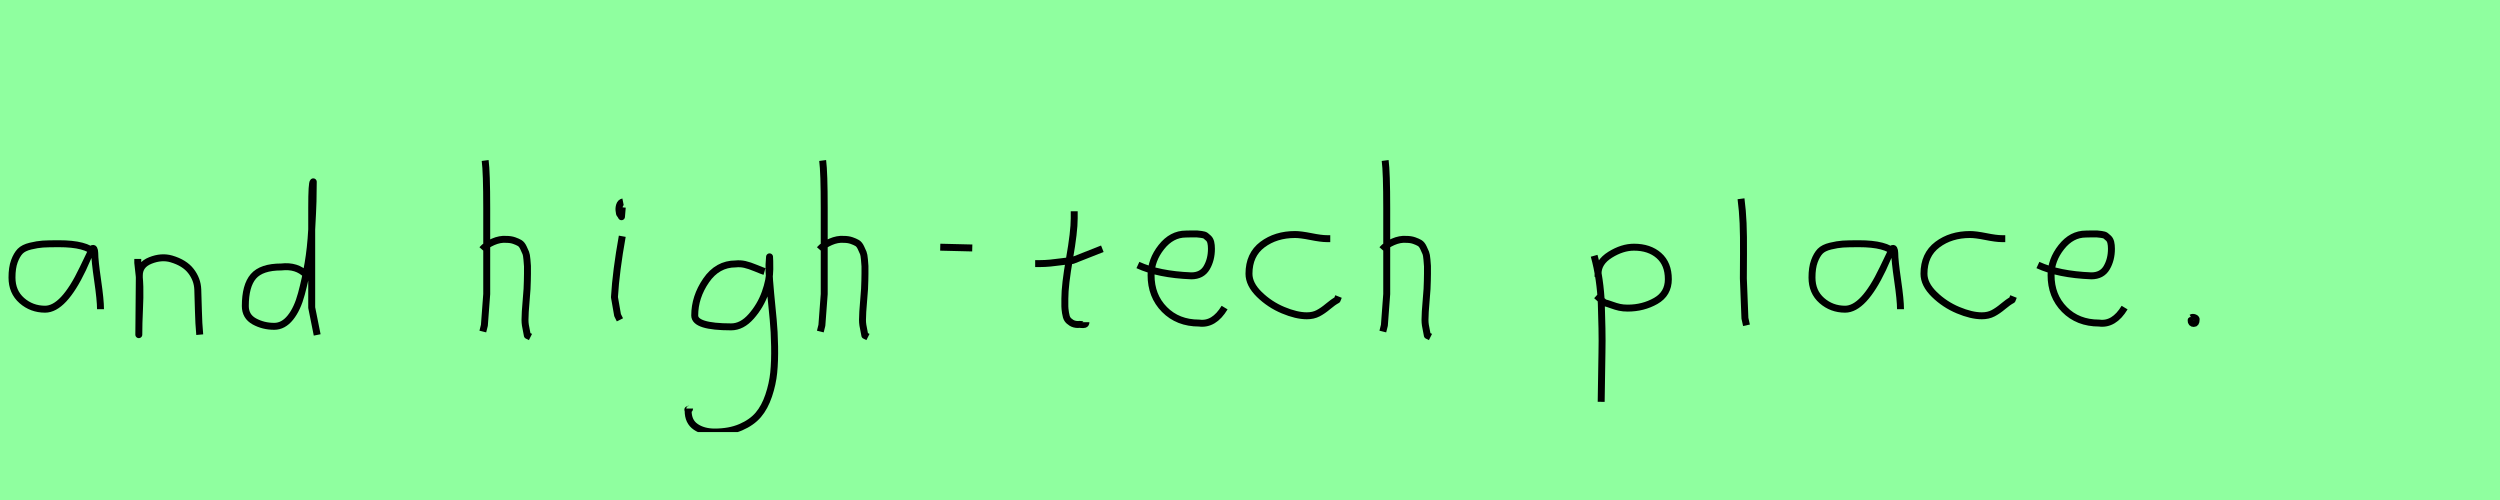 <?xml version="1.0" encoding="utf-8" standalone="no"?>
<!DOCTYPE svg PUBLIC "-//W3C//DTD SVG 1.1//EN"
  "http://www.w3.org/Graphics/SVG/1.1/DTD/svg11.dtd">
<svg xmlns:xlink="http://www.w3.org/1999/xlink" width="360pt" height="72pt" viewBox="0 0 360 72" xmlns="http://www.w3.org/2000/svg" version="1.1">
 <defs>
  <style type="text/css">*{stroke-linejoin: round; stroke-linecap: butt}</style>
 </defs>
 <g id="figure_1">
  <g id="patch_1">
   <path d="M 0 72 
L 360 72 
L 360 0 
L 0 0 
z
" style="fill: #8fff9f"/>
  </g>
  <g id="axes_1">
   <g id="patch_2">
    <path d="M 13.644 36.442 
Q 12.435 35.095 8.463 35.095 
Q 6.943 35.095 6.166 35.146 
Q 5.388 35.198 4.387 35.44 
Q 3.385 35.682 2.901 36.183 
Q 2.418 36.684 2.072 37.616 
Q 1.727 38.549 1.727 39.965 
Q 1.727 42.037 3.143 43.281 
Q 4.559 44.524 6.494 44.524 
Q 9.154 44.524 11.917 38.721 
Q 13.264 35.855 13.264 35.82 
Q 13.609 35.578 13.644 36.442 
Q 13.644 37.513 14.058 40.362 
Q 14.473 43.212 14.473 44.524 
" clip-path="url(#p54939aa185)" style="fill: none; stroke: #000000; stroke-linejoin: miter"/>
   </g>
  </g>
  <g id="axes_2">
   <g id="patch_3">
    <path d="M 19.839 37.282 
L 19.839 37.844 
Q 20.101 39.869 20.139 41.312 
Q 20.176 42.756 20.082 44.668 
Q 19.989 46.58 19.989 48.192 
L 20.064 39.644 
Q 20.064 38.144 21.657 37.507 
Q 23.25 36.87 24.675 37.282 
Q 26.587 37.844 27.505 39.044 
Q 28.424 40.244 28.48 41.668 
Q 28.536 43.093 28.574 44.818 
Q 28.611 46.542 28.761 48.192 
" clip-path="url(#p047dee9fcd)" style="fill: none; stroke: #000000; stroke-linejoin: miter"/>
   </g>
  </g>
  <g id="axes_3">
   <g id="patch_4">
    <path d="M 44.099 39.569 
Q 42.749 38.182 40.5 38.444 
Q 37.651 38.444 36.489 39.794 
Q 35.326 41.144 35.326 44.068 
Q 35.326 45.567 36.62 46.28 
Q 37.913 46.992 39.488 46.992 
Q 40.8 46.992 41.812 45.736 
Q 42.824 44.48 43.405 42.306 
Q 43.987 40.131 44.361 37.938 
Q 44.736 35.745 44.886 33.046 
Q 45.036 30.347 45.074 28.978 
Q 45.111 27.61 45.111 26.185 
Q 44.886 26.26 44.886 29.897 
L 44.886 44.293 
L 45.674 48.229 
" clip-path="url(#p22b6b4f445)" style="fill: none; stroke: #000000; stroke-linejoin: miter"/>
   </g>
  </g>
  <g id="axes_4"/>
  <g id="axes_5">
   <g id="patch_5">
    <path d="M 69.413 35.932 
Q 70.013 35.258 71.007 34.827 
Q 72 34.395 72.9 34.47 
Q 73.537 34.47 74.025 34.639 
Q 74.512 34.808 74.831 34.995 
Q 75.149 35.183 75.374 35.67 
Q 75.599 36.157 75.712 36.42 
Q 75.824 36.682 75.88 37.376 
Q 75.937 38.069 75.955 38.332 
Q 75.974 38.594 75.955 39.419 
Q 75.937 40.244 75.937 40.431 
Q 75.937 41.368 75.768 43.243 
Q 75.599 45.117 75.599 46.055 
Q 75.599 46.467 75.655 46.823 
Q 75.712 47.179 75.805 47.61 
Q 75.899 48.042 75.937 48.304 
L 76.387 48.529 
M 69.863 23.111 
Q 70.088 24.798 70.088 29.972 
L 70.088 42.343 
L 69.751 46.842 
L 69.526 47.742 
" clip-path="url(#pefe7e359f9)" style="fill: none; stroke: #000000; stroke-linejoin: miter"/>
   </g>
  </g>
  <g id="axes_6">
   <g id="patch_6">
    <path d="M 89.719 29.072 
Q 89.344 29.147 89.212 29.578 
Q 89.081 30.009 89.156 30.421 
Q 89.156 30.571 89.194 30.703 
Q 89.231 30.834 89.287 30.89 
Q 89.344 30.946 89.4 31.04 
Q 89.456 31.134 89.494 31.209 
L 89.606 29.859 
M 89.606 34.02 
Q 88.706 39.007 88.481 42.793 
L 88.931 45.38 
L 89.269 46.055 
" clip-path="url(#p73a93a13e6)" style="fill: none; stroke: #000000; stroke-linejoin: miter"/>
   </g>
  </g>
  <g id="axes_7">
   <g id="patch_7">
    <path d="M 110.087 39.096 
Q 109.832 39.024 108.868 38.623 
Q 107.903 38.223 107.248 38.077 
Q 106.592 37.931 105.937 38.004 
Q 103.316 38.004 101.678 40.389 
Q 100.04 42.773 100.04 45.431 
Q 100.04 47.069 105.282 47.069 
Q 106.847 47.069 108.176 45.558 
Q 109.505 44.047 110.178 42.173 
Q 110.852 40.298 110.852 38.769 
Q 110.852 37.276 110.815 36.985 
L 110.742 38.077 
Q 110.742 38.55 110.742 38.987 
Q 110.779 40.189 110.979 42.282 
Q 111.179 44.375 111.343 46.05 
Q 111.507 47.724 111.543 49.872 
Q 111.58 52.02 111.416 53.658 
Q 111.252 55.296 110.688 56.971 
Q 110.124 58.646 109.195 59.738 
Q 108.267 60.83 106.665 61.522 
Q 105.063 62.213 102.916 62.213 
Q 101.277 62.213 100.185 61.467 
Q 99.093 60.721 99.093 59.155 
Q 99.02 58.937 99.057 58.937 
Q 99.093 58.937 99.202 58.937 
Q 99.311 58.937 99.311 58.828 
" clip-path="url(#pd6e08d9dac)" style="fill: none; stroke: #000000; stroke-linejoin: miter"/>
   </g>
  </g>
  <g id="axes_8">
   <g id="patch_8">
    <path d="M 118.013 35.932 
Q 118.613 35.258 119.607 34.827 
Q 120.6 34.395 121.5 34.47 
Q 122.137 34.47 122.625 34.639 
Q 123.112 34.808 123.431 34.995 
Q 123.749 35.183 123.974 35.67 
Q 124.199 36.157 124.312 36.42 
Q 124.424 36.682 124.48 37.376 
Q 124.537 38.069 124.555 38.332 
Q 124.574 38.594 124.555 39.419 
Q 124.537 40.244 124.537 40.431 
Q 124.537 41.368 124.368 43.243 
Q 124.199 45.117 124.199 46.055 
Q 124.199 46.467 124.255 46.823 
Q 124.312 47.179 124.405 47.61 
Q 124.499 48.042 124.537 48.304 
L 124.987 48.529 
M 118.463 23.111 
Q 118.688 24.798 118.688 29.972 
L 118.688 42.343 
L 118.351 46.842 
L 118.126 47.742 
" clip-path="url(#pcaa1ba912b)" style="fill: none; stroke: #000000; stroke-linejoin: miter"/>
   </g>
  </g>
  <g id="axes_9">
   <g id="patch_9">
    <path d="M 135.394 35.595 
L 140.006 35.708 
" clip-path="url(#p02d303b3fb)" style="fill: none; stroke: #000000; stroke-linejoin: miter"/>
   </g>
  </g>
  <g id="axes_10">
   <g id="patch_10">
    <path d="M 149.064 37.957 
L 149.739 37.957 
Q 150.451 37.957 151.238 37.882 
Q 152.026 37.807 152.982 37.676 
Q 153.937 37.545 154.462 37.507 
L 158.736 35.82 
M 154.687 30.421 
L 154.687 31.434 
Q 154.687 33.383 154.012 37.207 
Q 153.338 41.031 153.338 43.018 
Q 153.338 43.805 153.338 44.105 
Q 153.338 44.405 153.431 45.042 
Q 153.525 45.68 153.713 45.961 
Q 153.9 46.242 154.294 46.486 
Q 154.687 46.729 155.25 46.729 
Q 155.362 46.692 155.681 46.729 
Q 155.999 46.767 156.187 46.711 
Q 156.374 46.655 156.374 46.392 
" clip-path="url(#pbcc011b613)" style="fill: none; stroke: #000000; stroke-linejoin: miter"/>
   </g>
  </g>
  <g id="axes_11">
   <g id="patch_11">
    <path d="M 163.858 38.161 
Q 166.83 39.536 171.549 39.721 
Q 173.072 39.721 173.76 38.551 
Q 174.447 37.381 174.447 35.82 
Q 174.447 35.3 174.354 34.91 
Q 174.261 34.52 174.02 34.297 
Q 173.778 34.074 173.611 33.944 
Q 173.444 33.814 172.998 33.758 
Q 172.552 33.702 172.348 33.684 
Q 172.144 33.665 171.568 33.684 
Q 170.992 33.702 170.769 33.702 
Q 168.725 33.702 167.239 35.578 
Q 165.753 37.455 165.753 39.61 
Q 165.753 42.62 167.685 44.57 
Q 169.617 46.521 172.664 46.521 
Q 174.819 46.818 176.342 44.292 
" clip-path="url(#pb6c9f9e9a6)" style="fill: none; stroke: #000000; stroke-linejoin: miter"/>
   </g>
  </g>
  <g id="axes_12">
   <g id="patch_12">
    <path d="M 191.557 34.365 
Q 191.557 34.365 191.061 34.365 
Q 190.267 34.365 188.78 34.068 
Q 187.292 33.77 186.498 33.77 
Q 183.721 33.77 181.787 35.225 
Q 179.853 36.68 179.853 39.424 
Q 179.853 40.944 181.341 42.399 
Q 182.829 43.854 184.763 44.664 
Q 186.697 45.474 188.184 45.474 
Q 189.11 45.474 189.804 45.11 
Q 190.499 44.747 191.243 44.118 
Q 191.987 43.49 192.549 43.193 
L 192.747 42.697 
" clip-path="url(#p2bf90eab2a)" style="fill: none; stroke: #000000; stroke-linejoin: miter"/>
   </g>
  </g>
  <g id="axes_13">
   <g id="patch_13">
    <path d="M 199.013 35.932 
Q 199.613 35.258 200.607 34.827 
Q 201.6 34.395 202.5 34.47 
Q 203.137 34.47 203.625 34.639 
Q 204.112 34.808 204.431 34.995 
Q 204.749 35.183 204.974 35.67 
Q 205.199 36.157 205.312 36.42 
Q 205.424 36.682 205.48 37.376 
Q 205.537 38.069 205.555 38.332 
Q 205.574 38.594 205.555 39.419 
Q 205.537 40.244 205.537 40.431 
Q 205.537 41.368 205.368 43.243 
Q 205.199 45.117 205.199 46.055 
Q 205.199 46.467 205.255 46.823 
Q 205.312 47.179 205.405 47.61 
Q 205.499 48.042 205.537 48.304 
L 205.987 48.529 
M 199.463 23.111 
Q 199.688 24.798 199.688 29.972 
L 199.688 42.343 
L 199.351 46.842 
L 199.126 47.742 
" clip-path="url(#pbafc0e99d1)" style="fill: none; stroke: #000000; stroke-linejoin: miter"/>
   </g>
  </g>
  <g id="axes_14"/>
  <g id="axes_15">
   <g id="patch_14">
    <path d="M 230.12 39.869 
L 230.12 39.419 
Q 230.12 37.769 231.863 36.682 
Q 233.607 35.595 235.294 35.595 
Q 237.506 35.595 238.874 36.795 
Q 240.242 37.994 240.242 40.206 
Q 240.242 42.306 238.424 43.337 
Q 236.606 44.368 234.394 44.368 
Q 233.719 44.368 233.213 44.255 
Q 232.707 44.143 232.088 43.918 
Q 231.47 43.693 231.02 43.58 
L 229.895 42.568 
M 229.558 36.832 
Q 230.008 38.444 230.27 40.263 
Q 230.532 42.081 230.589 43.749 
Q 230.645 45.417 230.682 47.273 
Q 230.72 49.129 230.682 50.778 
L 230.57 57.864 
" clip-path="url(#p2983729447)" style="fill: none; stroke: #000000; stroke-linejoin: miter"/>
   </g>
  </g>
  <g id="axes_16">
   <g id="patch_15">
    <path d="M 250.706 28.622 
Q 250.931 30.347 251.006 32.146 
Q 251.081 33.946 251.063 36.551 
Q 251.044 39.157 251.044 40.094 
Q 251.044 40.131 251.269 45.83 
L 251.494 46.842 
" clip-path="url(#p1c38e63c33)" style="fill: none; stroke: #000000; stroke-linejoin: miter"/>
   </g>
  </g>
  <g id="axes_17">
   <g id="patch_16">
    <path d="M 272.844 36.442 
Q 271.635 35.095 267.663 35.095 
Q 266.143 35.095 265.366 35.146 
Q 264.588 35.198 263.587 35.44 
Q 262.585 35.682 262.101 36.183 
Q 261.618 36.684 261.272 37.616 
Q 260.927 38.549 260.927 39.965 
Q 260.927 42.037 262.343 43.281 
Q 263.759 44.524 265.694 44.524 
Q 268.354 44.524 271.117 38.721 
Q 272.464 35.855 272.464 35.82 
Q 272.809 35.578 272.844 36.442 
Q 272.844 37.513 273.258 40.362 
Q 273.673 43.212 273.673 44.524 
" clip-path="url(#pfa837b6884)" style="fill: none; stroke: #000000; stroke-linejoin: miter"/>
   </g>
  </g>
  <g id="axes_18">
   <g id="patch_17">
    <path d="M 288.757 34.365 
Q 288.757 34.365 288.261 34.365 
Q 287.467 34.365 285.98 34.068 
Q 284.492 33.77 283.698 33.77 
Q 280.921 33.77 278.987 35.225 
Q 277.053 36.68 277.053 39.424 
Q 277.053 40.944 278.541 42.399 
Q 280.029 43.854 281.963 44.664 
Q 283.897 45.474 285.384 45.474 
Q 286.31 45.474 287.004 45.11 
Q 287.699 44.747 288.443 44.118 
Q 289.187 43.49 289.749 43.193 
L 289.947 42.697 
" clip-path="url(#pe70d9aacff)" style="fill: none; stroke: #000000; stroke-linejoin: miter"/>
   </g>
  </g>
  <g id="axes_19">
   <g id="patch_18">
    <path d="M 293.458 38.161 
Q 296.43 39.536 301.149 39.721 
Q 302.672 39.721 303.36 38.551 
Q 304.047 37.381 304.047 35.82 
Q 304.047 35.3 303.954 34.91 
Q 303.861 34.52 303.62 34.297 
Q 303.378 34.074 303.211 33.944 
Q 303.044 33.814 302.598 33.758 
Q 302.152 33.702 301.948 33.684 
Q 301.744 33.665 301.168 33.684 
Q 300.592 33.702 300.369 33.702 
Q 298.325 33.702 296.839 35.578 
Q 295.353 37.455 295.353 39.61 
Q 295.353 42.62 297.285 44.57 
Q 299.217 46.521 302.264 46.521 
Q 304.419 46.818 305.942 44.292 
" clip-path="url(#p7b5585c5bf)" style="fill: none; stroke: #000000; stroke-linejoin: miter"/>
   </g>
  </g>
  <g id="axes_20">
   <g id="patch_19">
    <path d="M 315.788 45.98 
Q 315.75 46.017 315.619 46.055 
Q 315.488 46.092 315.525 46.167 
Q 315.525 46.58 315.9 46.58 
Q 316.237 46.58 316.237 46.092 
Q 316.312 45.867 316.031 45.755 
Q 315.75 45.642 315.563 45.755 
" clip-path="url(#pe3ac762b31)" style="fill: none; stroke: #000000; stroke-linejoin: miter"/>
   </g>
  </g>
 </g>
 <defs>
  <clipPath id="p54939aa185">
   <rect x="0" y="10.777" width="16.2" height="50.085"/>
  </clipPath>
  <clipPath id="p047dee9fcd">
   <rect x="17.964" y="8.64" width="12.672" height="54.36"/>
  </clipPath>
  <clipPath id="p22b6b4f445">
   <rect x="33.452" y="8.64" width="14.096" height="54.36"/>
  </clipPath>
  <clipPath id="pefe7e359f9">
   <rect x="67.539" y="8.64" width="10.722" height="54.36"/>
  </clipPath>
  <clipPath id="p73a93a13e6">
   <rect x="86.607" y="8.64" width="4.986" height="54.36"/>
  </clipPath>
  <clipPath id="pd6e08d9dac">
   <rect x="97.2" y="9.427" width="16.2" height="52.787"/>
  </clipPath>
  <clipPath id="pcaa1ba912b">
   <rect x="116.139" y="8.64" width="10.722" height="54.36"/>
  </clipPath>
  <clipPath id="p02d303b3fb">
   <rect x="133.52" y="8.64" width="8.36" height="54.36"/>
  </clipPath>
  <clipPath id="pbcc011b613">
   <rect x="147.189" y="8.64" width="13.421" height="54.36"/>
  </clipPath>
  <clipPath id="pb6c9f9e9a6">
   <rect x="162" y="8.882" width="16.2" height="53.876"/>
  </clipPath>
  <clipPath id="p2bf90eab2a">
   <rect x="178.2" y="11.851" width="16.2" height="47.939"/>
  </clipPath>
  <clipPath id="pbafc0e99d1">
   <rect x="197.139" y="8.64" width="10.722" height="54.36"/>
  </clipPath>
  <clipPath id="p2983729447">
   <rect x="227.683" y="8.64" width="14.434" height="54.36"/>
  </clipPath>
  <clipPath id="p1c38e63c33">
   <rect x="248.832" y="8.64" width="4.536" height="54.36"/>
  </clipPath>
  <clipPath id="pfa837b6884">
   <rect x="259.2" y="10.777" width="16.2" height="50.085"/>
  </clipPath>
  <clipPath id="pe70d9aacff">
   <rect x="275.4" y="11.851" width="16.2" height="47.939"/>
  </clipPath>
  <clipPath id="p7b5585c5bf">
   <rect x="291.6" y="8.882" width="16.2" height="53.876"/>
  </clipPath>
  <clipPath id="pe3ac762b31">
   <rect x="313.613" y="8.64" width="4.574" height="54.36"/>
  </clipPath>
 </defs>
</svg>
